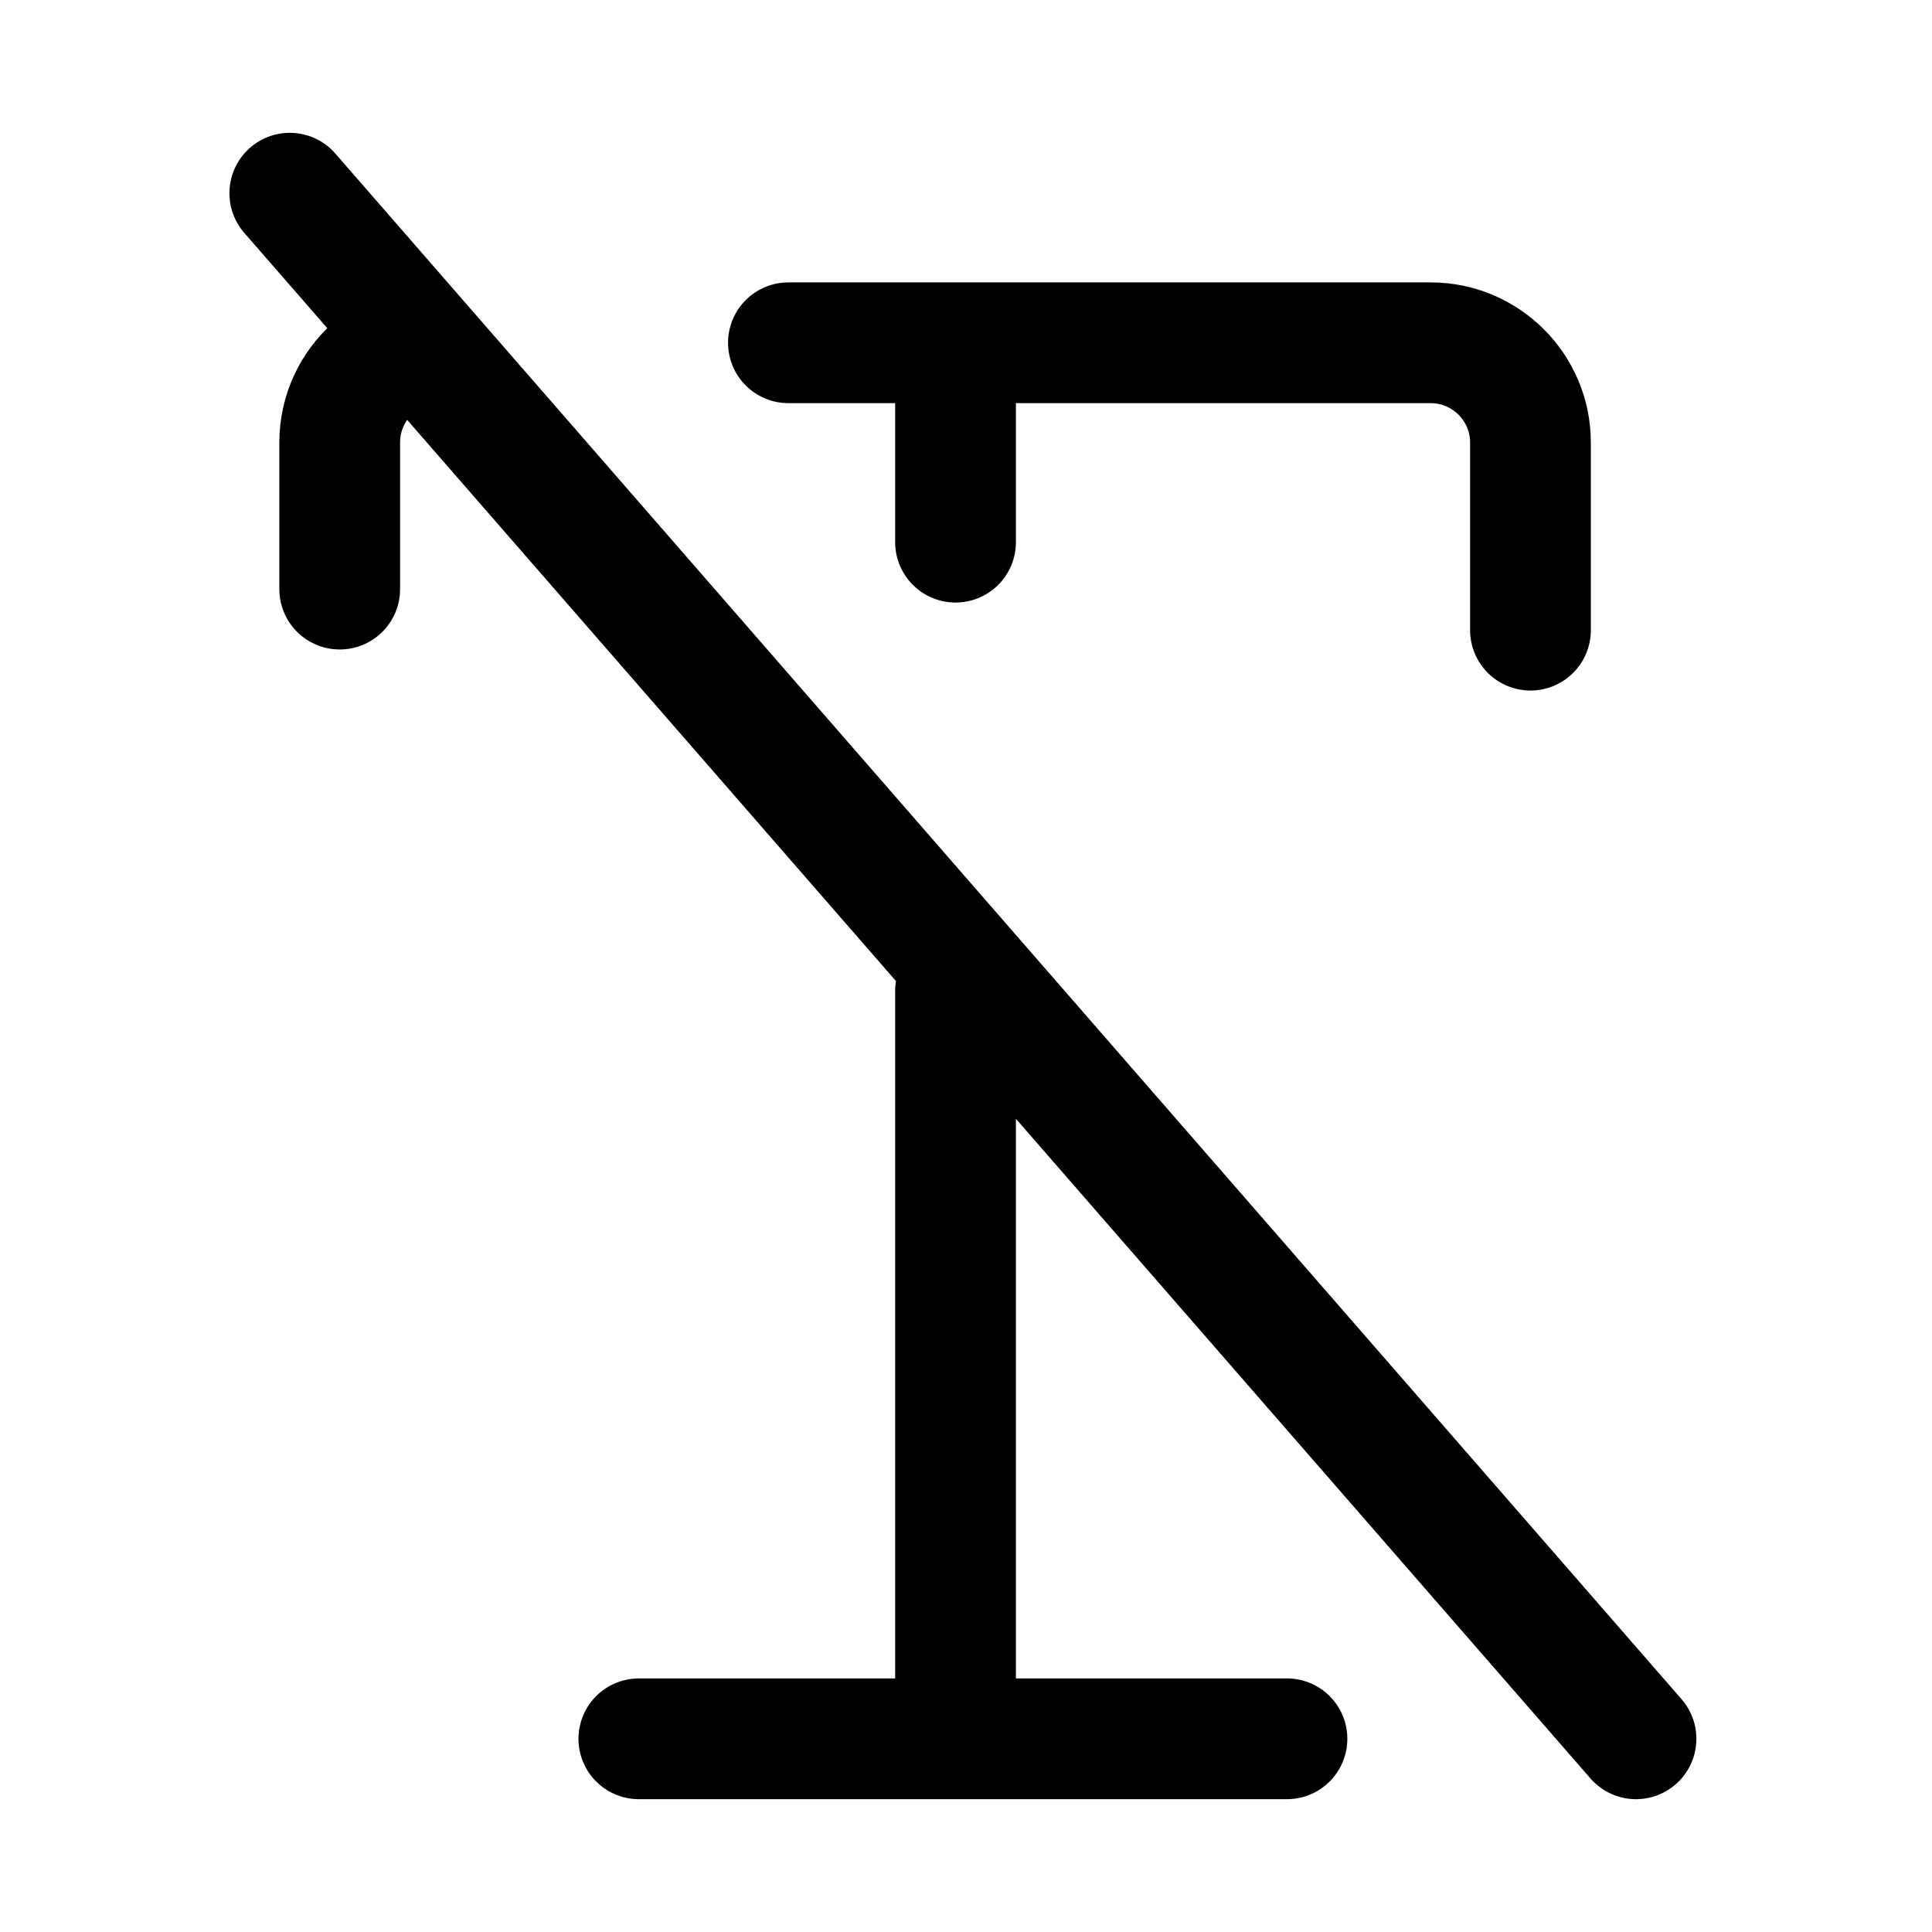 <svg xmlns="http://www.w3.org/2000/svg" fill="none" viewBox="0 0 24 24" stroke-width="1.5" stroke="currentColor" aria-hidden="true" data-slot="icon">
  <path stroke-linecap="round" stroke-linejoin="round" d="M7.936 21.6h3.934m0 0h4.117m-4.117 0v-9.29M4.22 7.318V5.497c0-.368.16-.698.413-.924m7.237-.315h5.902c.684 0 1.24.555 1.24 1.239v2.331m-7.142-3.57v2.477m0-2.477H9.794M20.323 21.6 3.6 2.4"/>
</svg>
